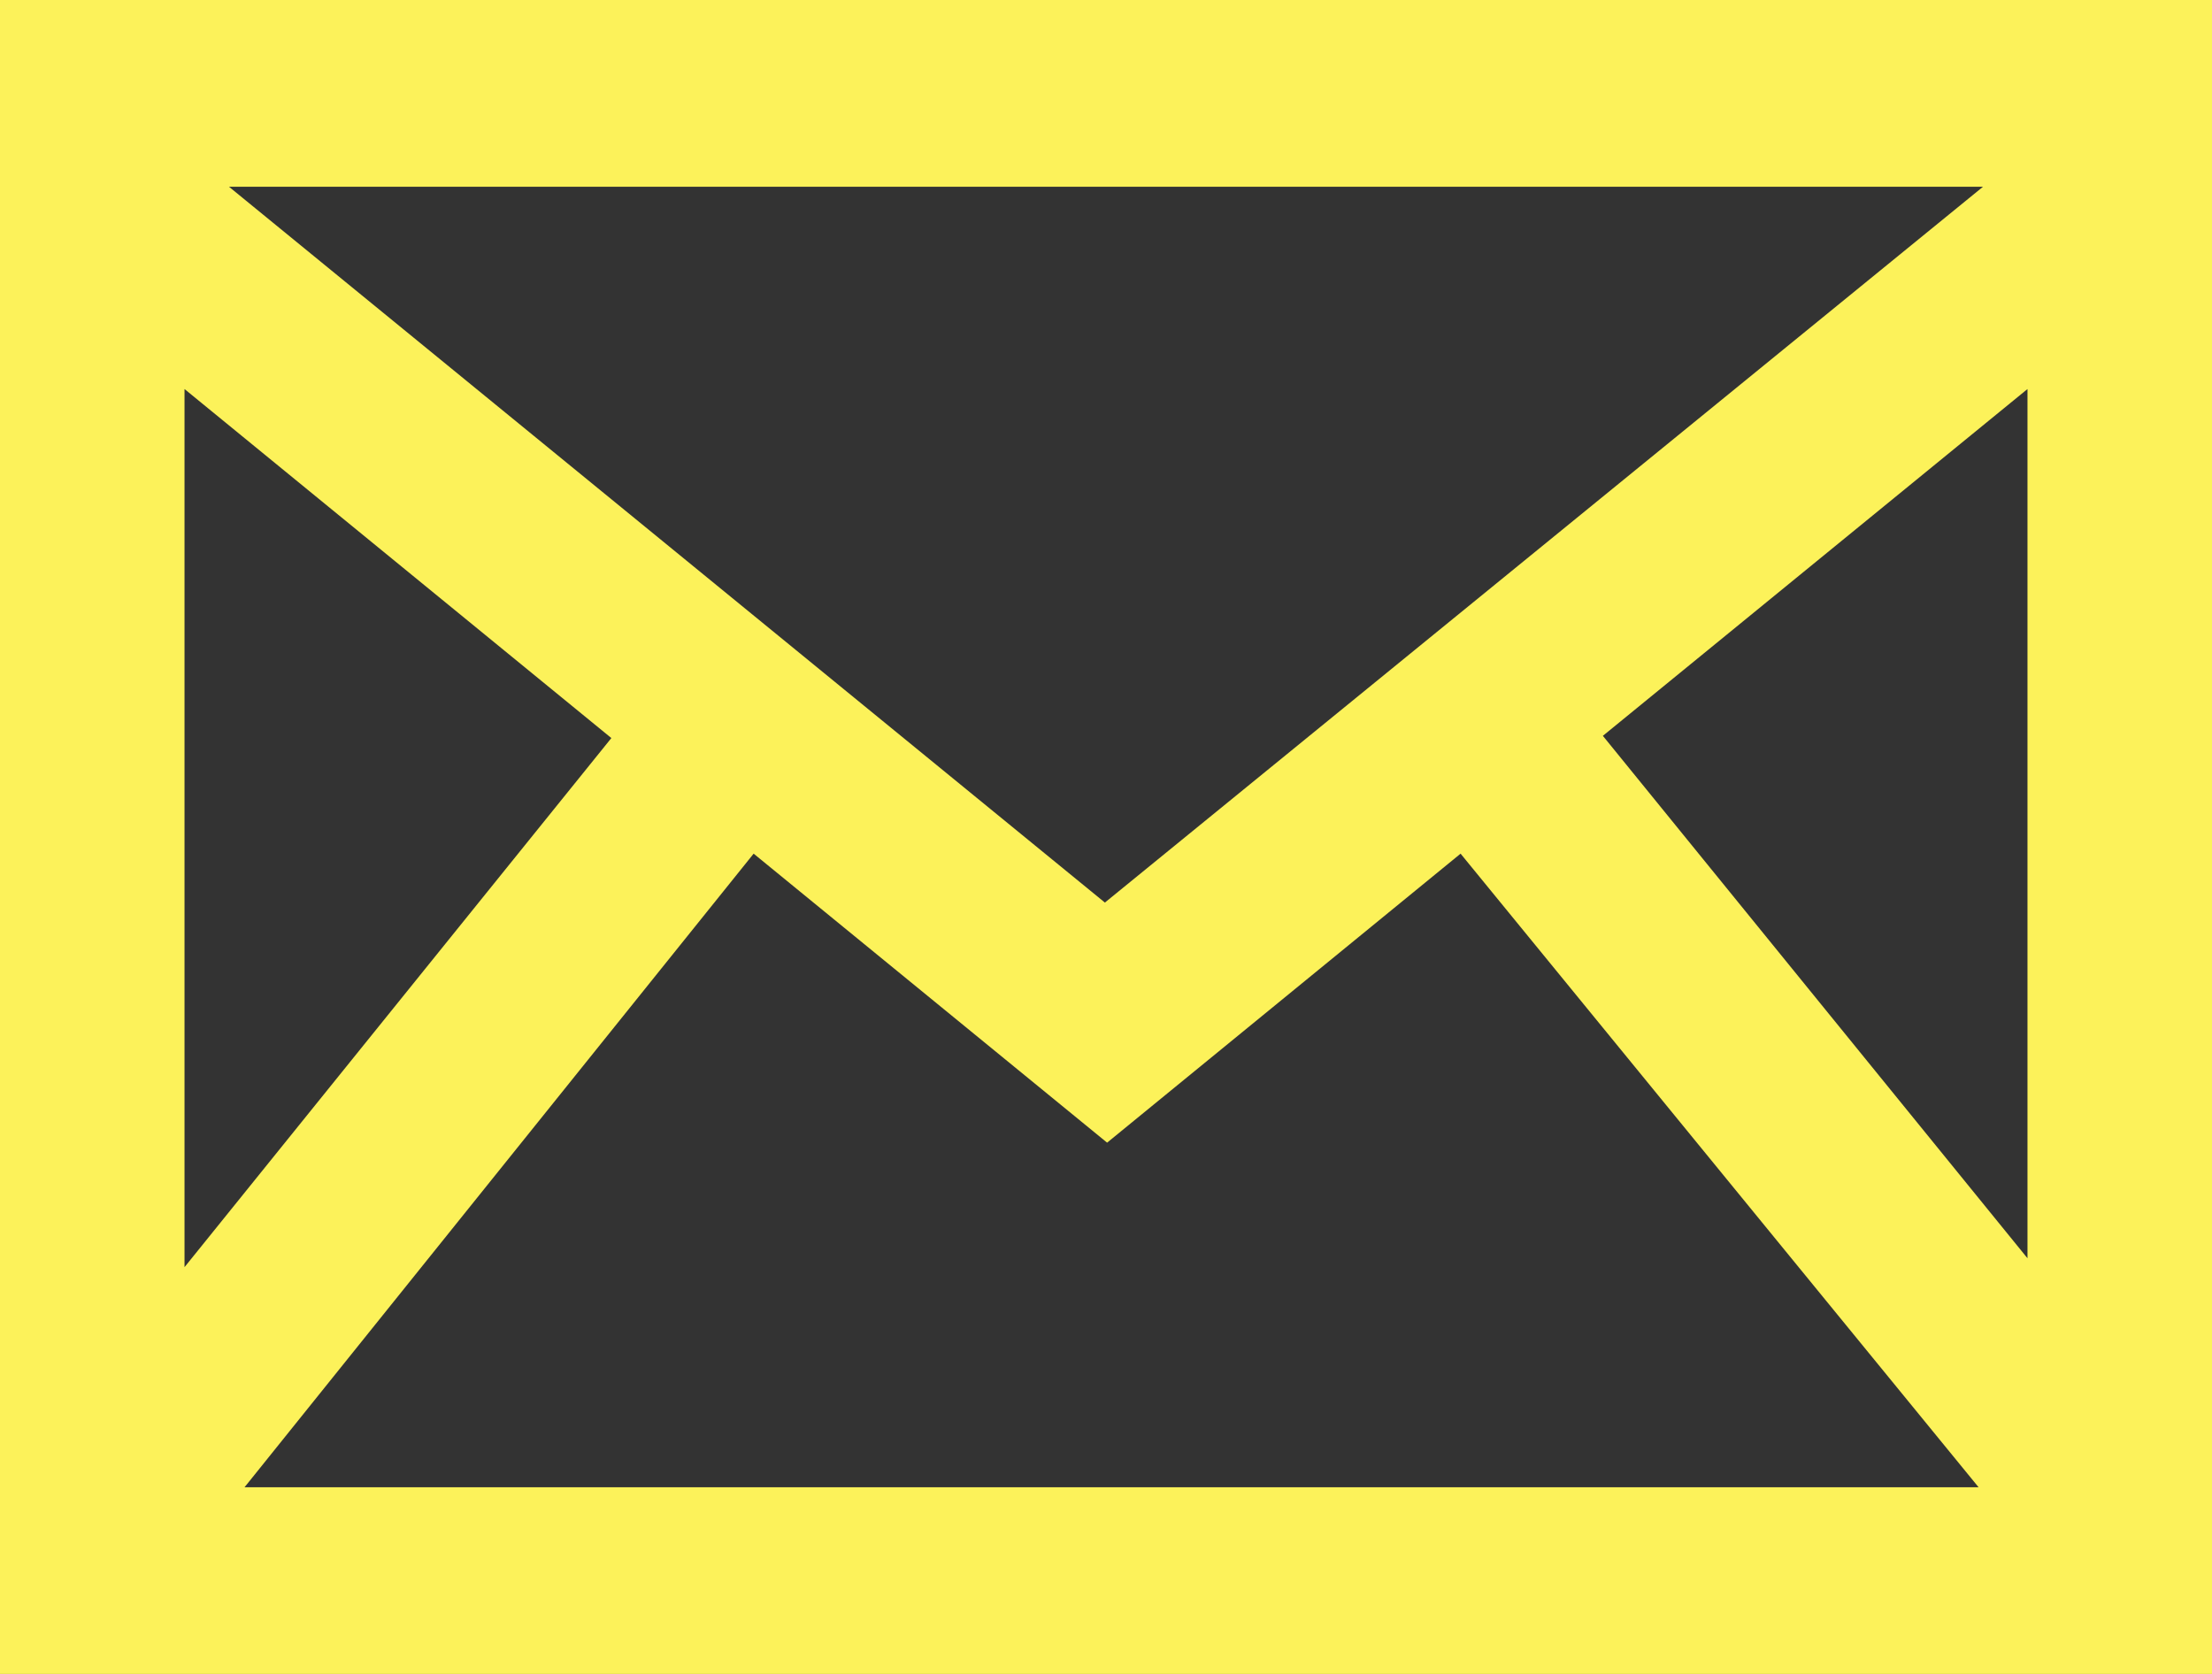 <?xml version="1.0" encoding="utf-8"?>
<!-- Generator: Adobe Illustrator 26.3.1, SVG Export Plug-In . SVG Version: 6.00 Build 0)  -->
<svg version="1.1" id="Camada_1" xmlns="http://www.w3.org/2000/svg" xmlns:xlink="http://www.w3.org/1999/xlink" x="0px" y="0px"
	 viewBox="0 0 99.5 75.3" style="enable-background:new 0 0 99.5 75.3;" xml:space="preserve">
<rect x="0" y="0" width="99.5" height="75.3" fill="#333333" stroke="none"/>
<style type="text/css">
	.st0{fill:#FCF25A;}
</style>
<path id="iconmonstr-email-2" class="st0" d="M0,0v75.3h99.5V0H0z M27.5,33.2L8.3,57V17.5L27.5,33.2z M10.3,8.4h78.9L49.7,40.6
	L10.3,8.4z M33.9,38.4l15.9,13l15.9-13l23.3,28.5H11L33.9,38.4z M72.1,33.1l19.1-15.6v39.1L72.1,33.1L72.1,33.1z"/>
</svg>
